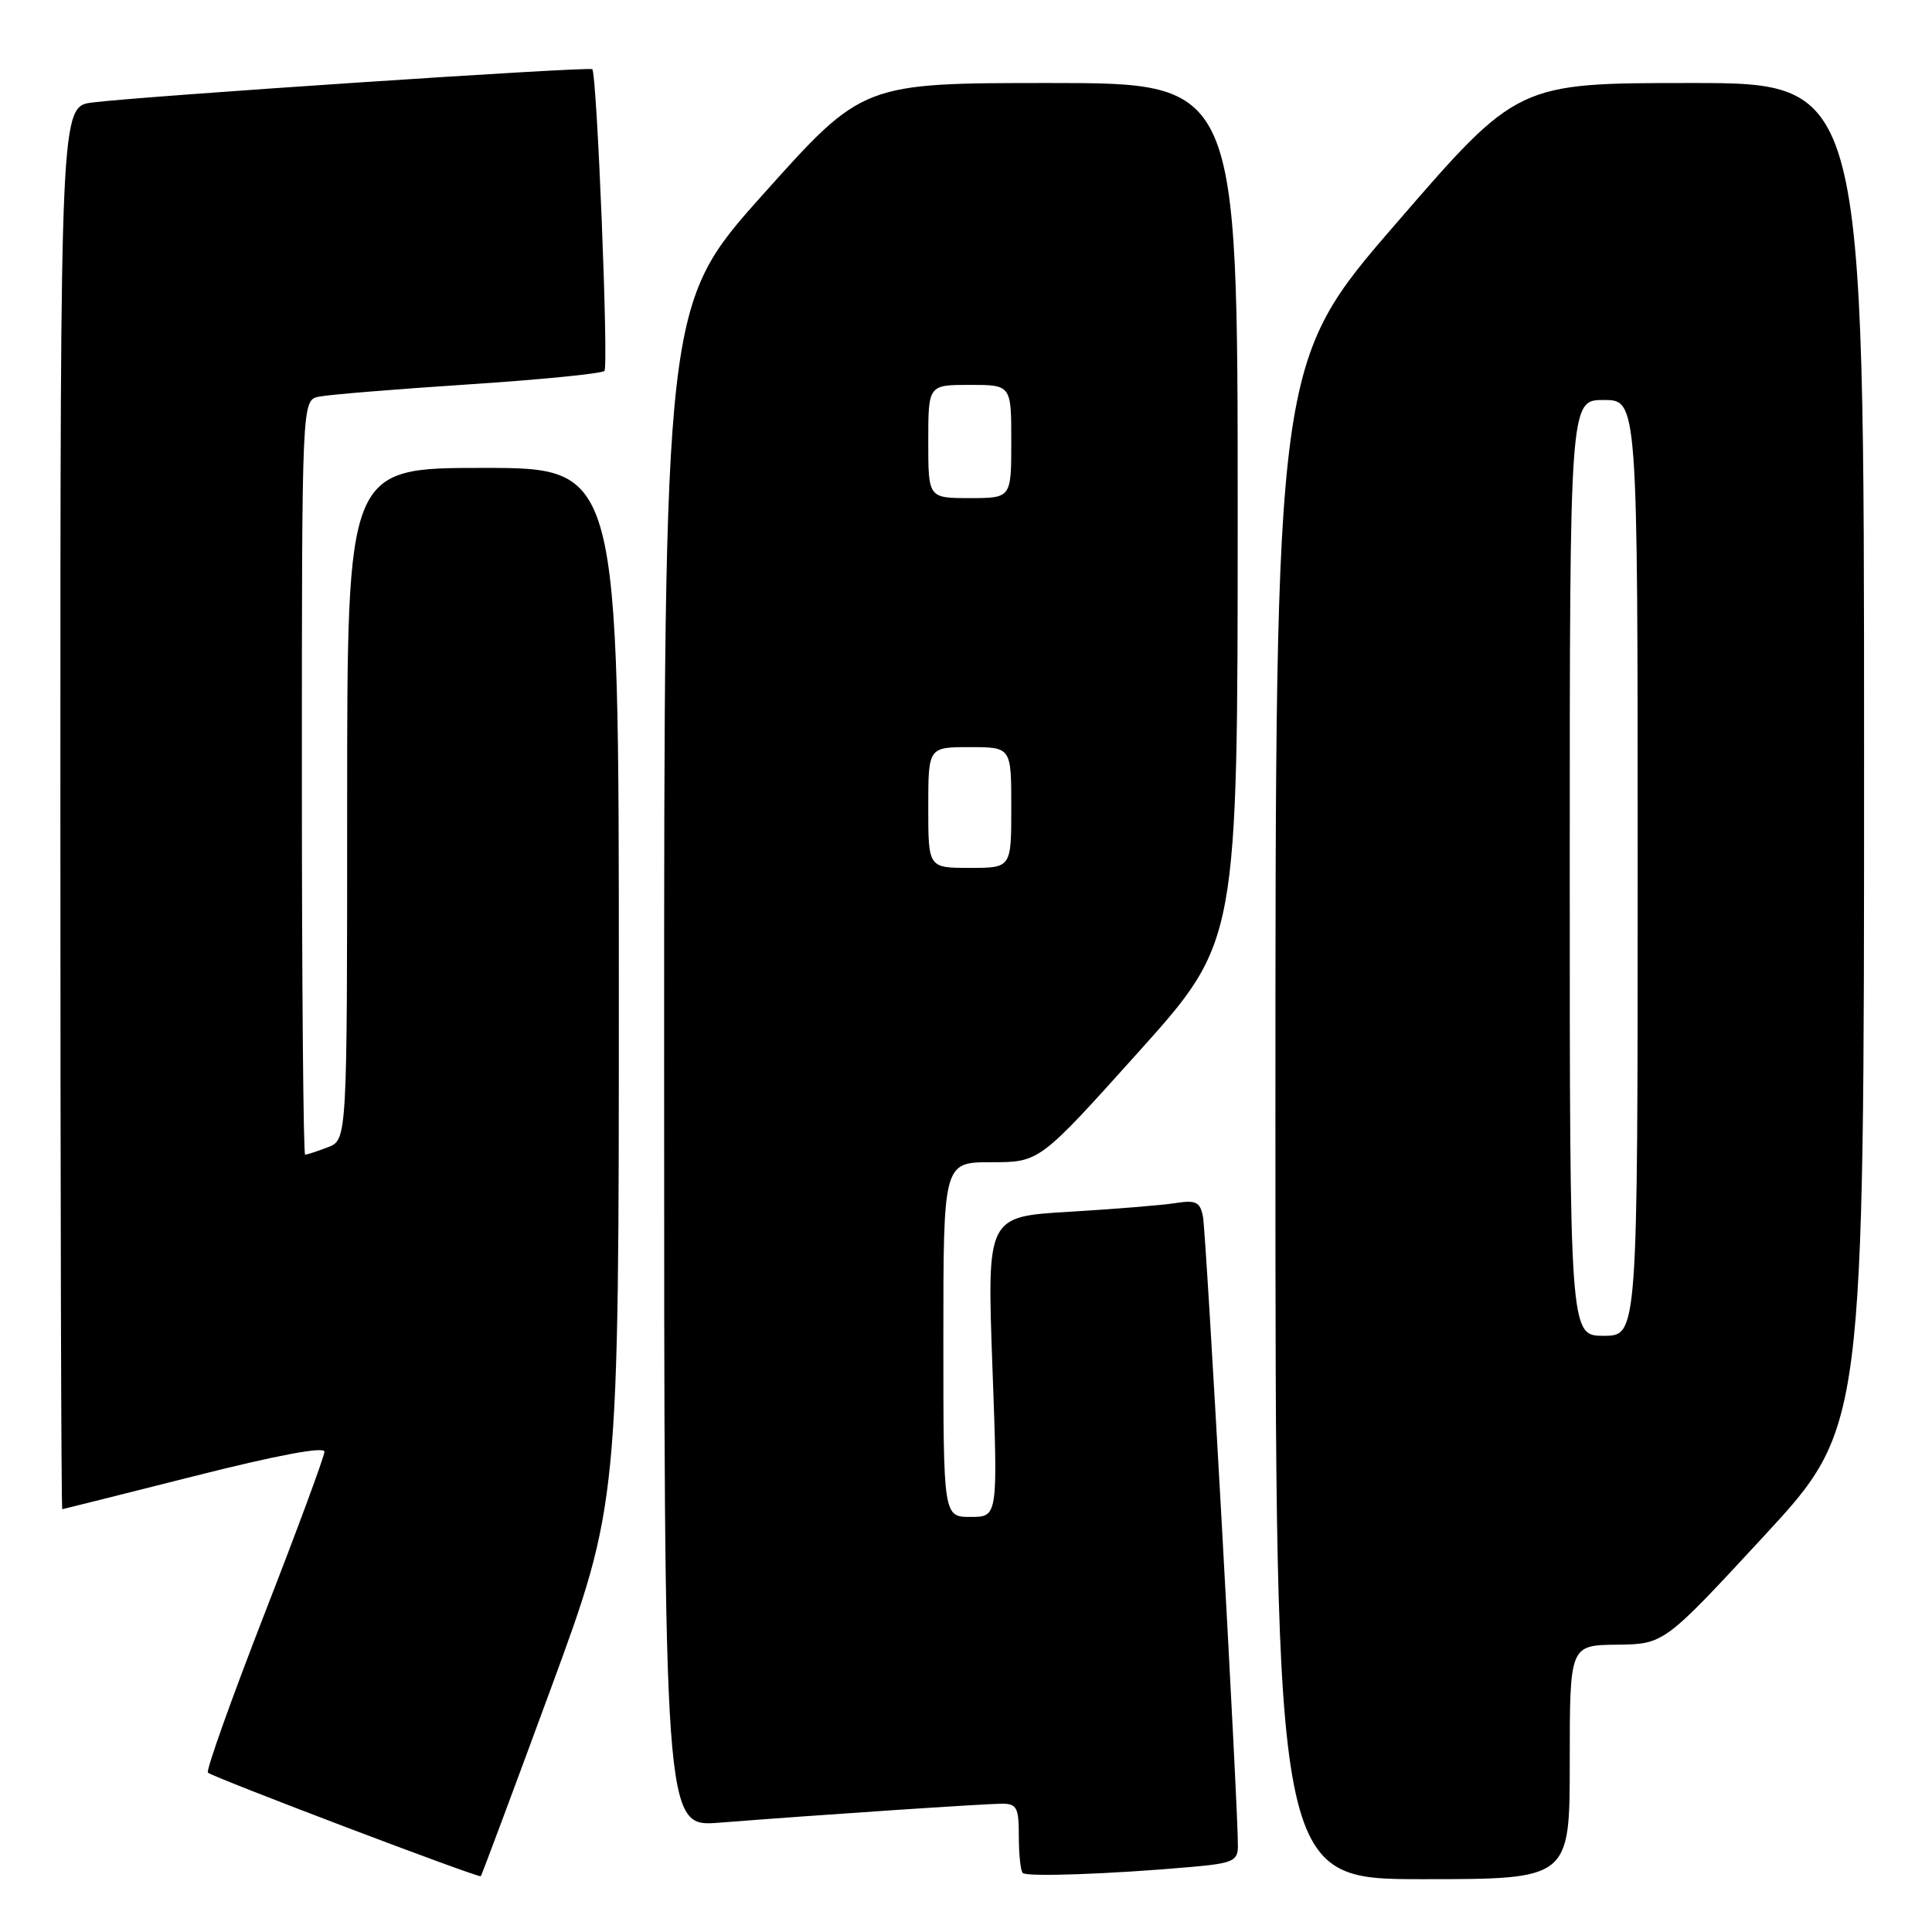 <?xml version="1.0" encoding="UTF-8" standalone="no"?>
<!DOCTYPE svg PUBLIC "-//W3C//DTD SVG 1.1//EN" "http://www.w3.org/Graphics/SVG/1.1/DTD/svg11.dtd" >
<svg xmlns="http://www.w3.org/2000/svg" xmlns:xlink="http://www.w3.org/1999/xlink" version="1.1" viewBox="0 0 256 256">
 <g >
 <path fill="currentColor"
d=" M 72.96 223.83 C 82.00 199.25 82.00 199.25 82.00 130.62 C 82.00 62.00 82.00 62.00 64.00 62.00 C 46.00 62.00 46.00 62.00 46.00 106.52 C 46.00 151.05 46.00 151.05 43.43 152.02 C 42.02 152.56 40.67 153.00 40.43 153.00 C 40.20 153.00 40.00 130.51 40.00 103.02 C 40.00 53.04 40.00 53.04 42.25 52.56 C 43.49 52.30 52.38 51.57 62.00 50.94 C 71.62 50.31 79.77 49.50 80.09 49.15 C 80.66 48.52 79.10 9.84 78.48 9.17 C 78.13 8.79 18.74 12.75 12.25 13.58 C 8.00 14.12 8.00 14.12 8.00 107.06 C 8.00 158.18 8.11 199.99 8.25 199.98 C 8.39 199.96 16.26 197.99 25.75 195.59 C 36.71 192.82 43.00 191.64 42.99 192.36 C 42.98 192.99 39.39 202.70 35.01 213.94 C 30.64 225.19 27.28 234.61 27.55 234.88 C 28.16 235.49 63.42 248.87 63.71 248.61 C 63.82 248.50 67.99 237.35 72.96 223.83 Z  M 157.75 247.39 C 163.32 246.90 164.00 246.60 164.03 244.67 C 164.09 240.08 159.83 163.38 159.40 161.21 C 159.01 159.25 158.47 158.99 155.72 159.42 C 153.95 159.70 147.61 160.21 141.64 160.57 C 130.78 161.21 130.78 161.21 131.50 181.10 C 132.23 201.00 132.23 201.00 128.62 201.00 C 125.00 201.00 125.00 201.00 125.00 177.50 C 125.00 154.00 125.00 154.00 131.37 154.00 C 137.74 154.00 137.74 154.00 150.87 139.38 C 164.00 124.76 164.00 124.76 164.00 67.88 C 164.00 11.00 164.00 11.00 139.16 11.00 C 114.32 11.00 114.32 11.00 101.16 25.70 C 88.00 40.40 88.00 40.40 88.00 141.24 C 88.00 242.08 88.00 242.08 95.25 241.52 C 108.45 240.48 130.46 239.01 132.75 239.00 C 134.74 239.00 135.00 239.50 135.00 243.33 C 135.00 245.72 135.23 247.90 135.52 248.18 C 136.06 248.72 147.09 248.33 157.75 247.39 Z  M 208.00 233.50 C 208.00 218.00 208.00 218.00 214.25 217.93 C 220.50 217.85 220.50 217.85 233.75 203.52 C 247.00 189.18 247.00 189.18 247.00 100.09 C 247.00 11.00 247.00 11.00 224.05 11.00 C 201.09 11.00 201.09 11.00 185.05 29.54 C 169.00 48.08 169.00 48.08 169.00 148.54 C 169.00 249.00 169.00 249.00 188.50 249.00 C 208.00 249.00 208.00 249.00 208.00 233.50 Z  M 123.00 107.00 C 123.00 99.00 123.00 99.00 128.50 99.00 C 134.00 99.00 134.00 99.00 134.00 107.00 C 134.00 115.00 134.00 115.00 128.50 115.00 C 123.00 115.00 123.00 115.00 123.00 107.00 Z  M 123.00 58.50 C 123.00 51.00 123.00 51.00 128.50 51.00 C 134.00 51.00 134.00 51.00 134.00 58.50 C 134.00 66.00 134.00 66.00 128.50 66.00 C 123.00 66.00 123.00 66.00 123.00 58.50 Z  M 208.00 115.00 C 208.00 53.00 208.00 53.00 212.50 53.00 C 217.00 53.00 217.00 53.00 217.00 115.00 C 217.00 177.00 217.00 177.00 212.50 177.00 C 208.00 177.00 208.00 177.00 208.00 115.00 Z "/>
</g>
</svg>